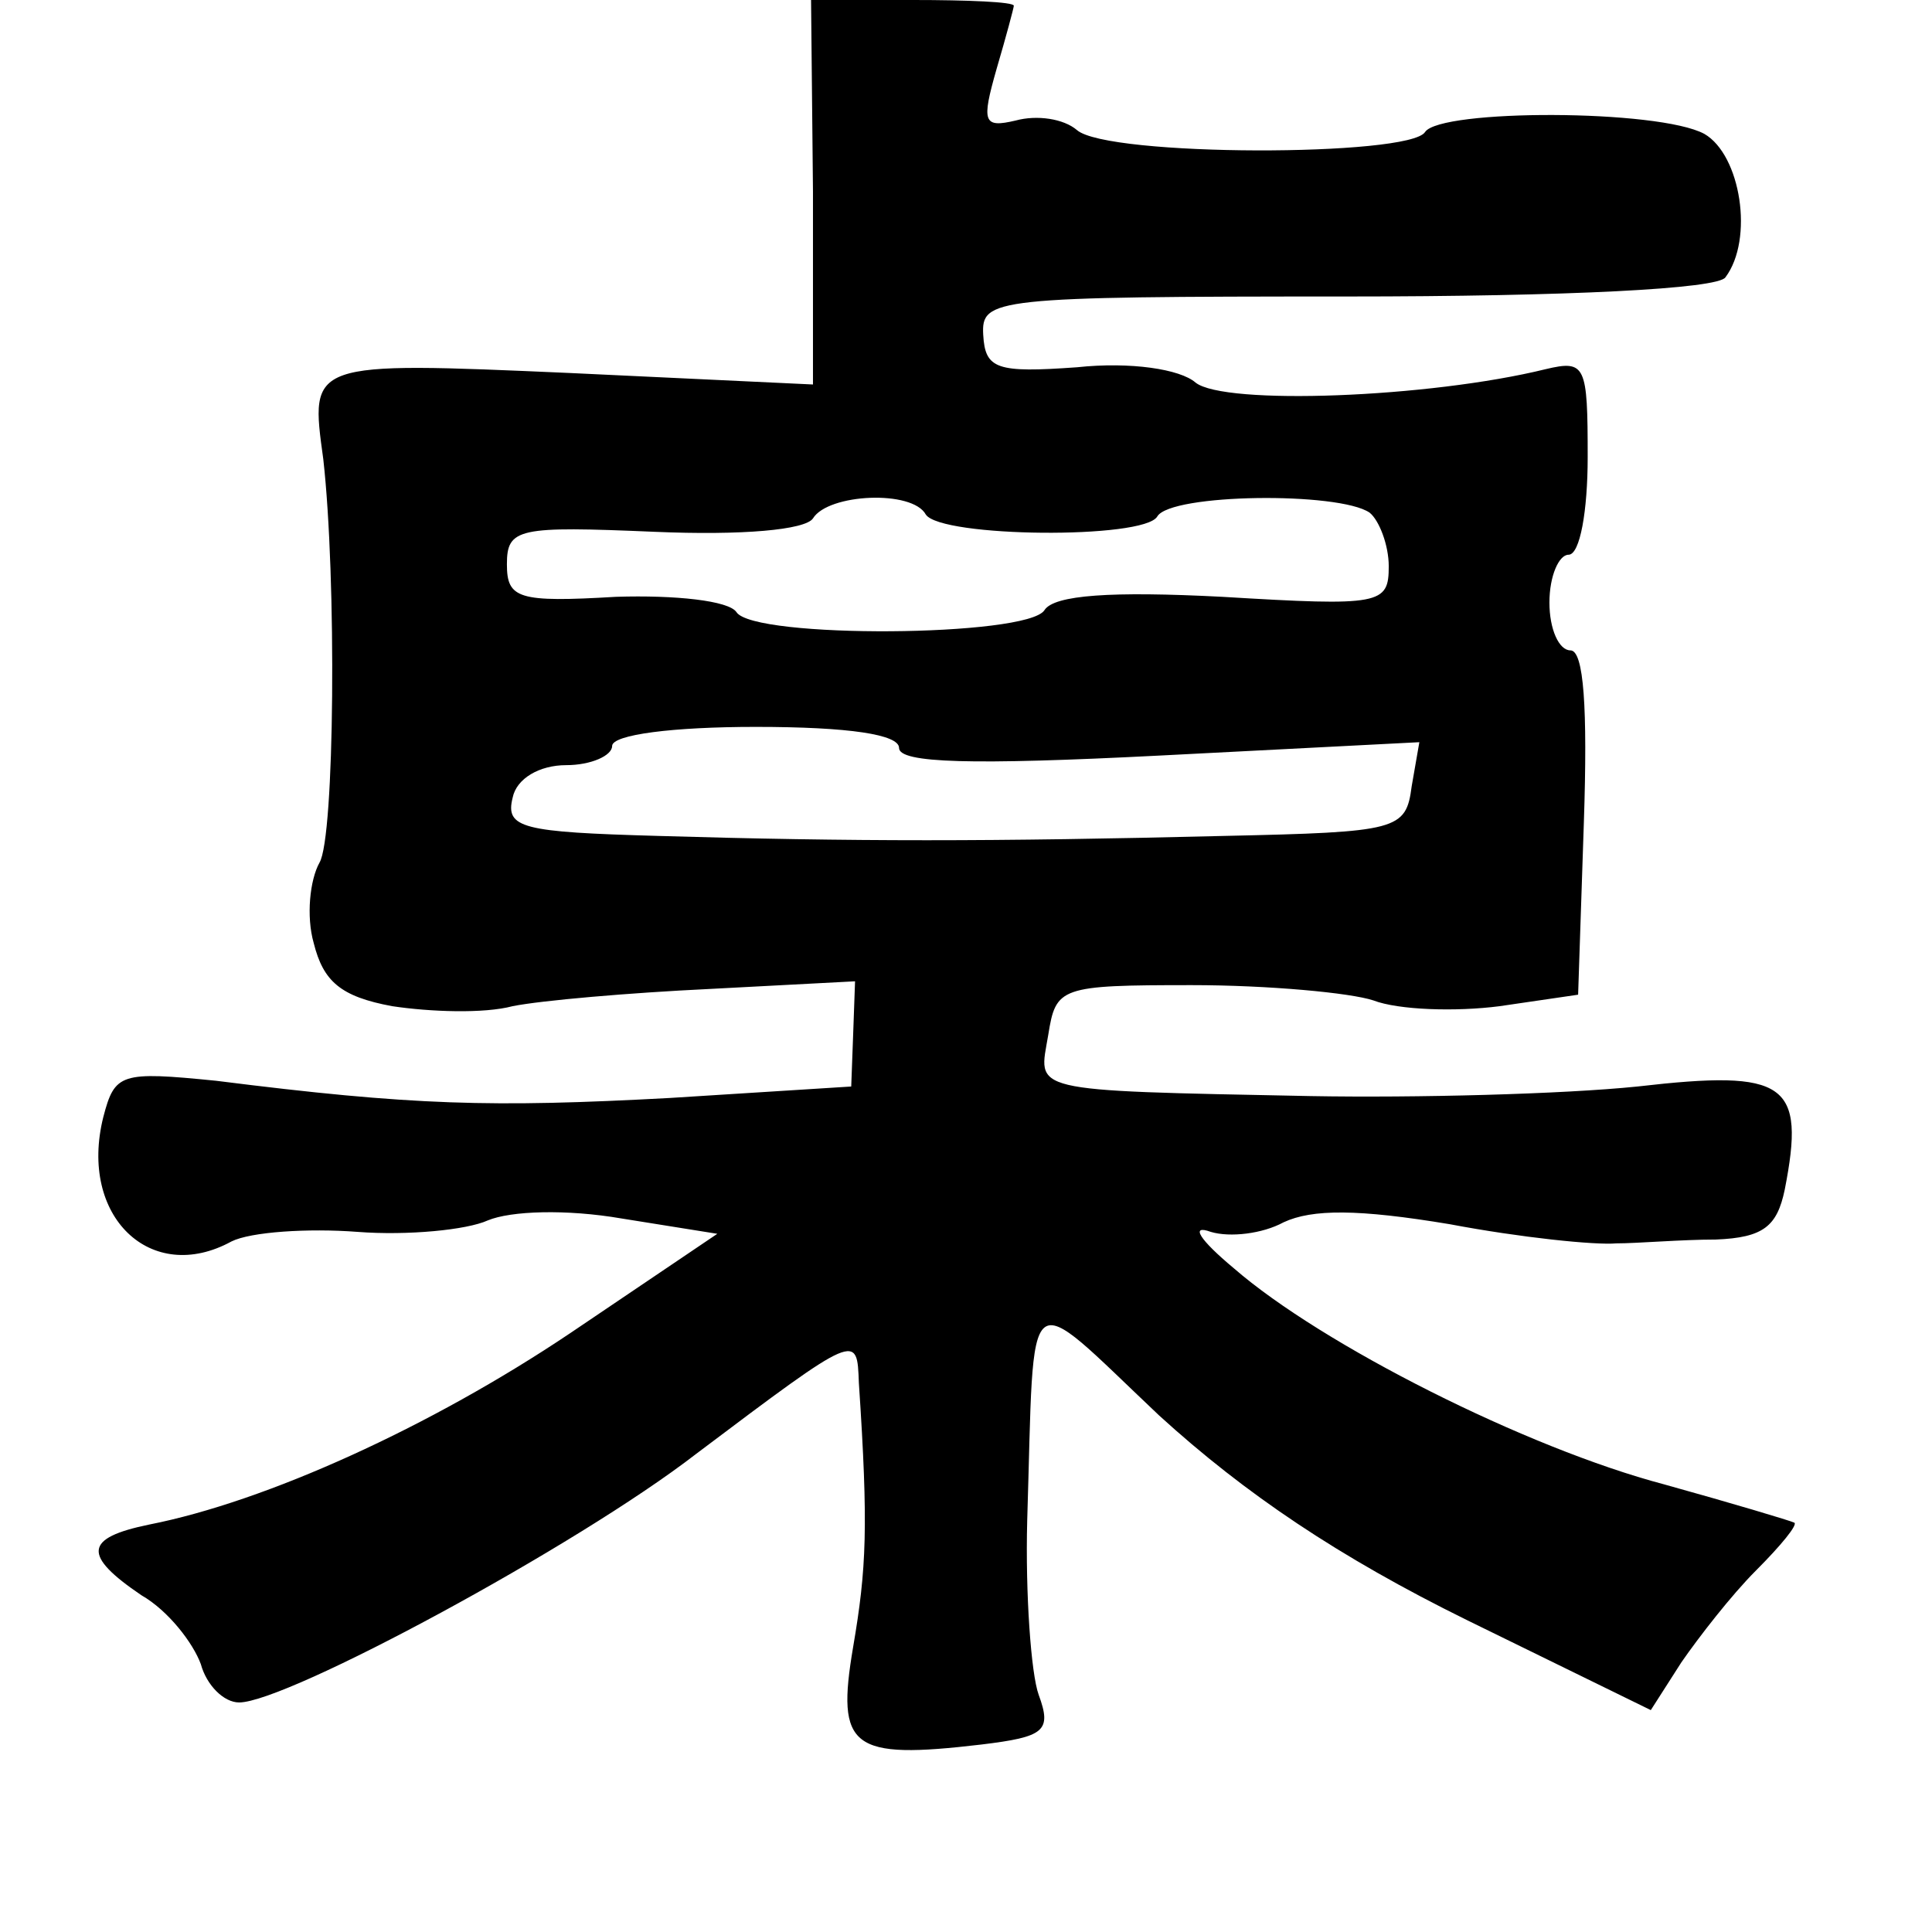 <?xml version="1.0" standalone="no"?>
<!DOCTYPE svg PUBLIC "-//W3C//DTD SVG 20010904//EN"
 "http://www.w3.org/TR/2001/REC-SVG-20010904/DTD/svg10.dtd">
<svg version="1.0" xmlns="http://www.w3.org/2000/svg"
 width="101pt" height="101pt" viewBox="0 0 101 101"
 preserveAspectRatio="xMidYMid meet">
<g transform="translate(0,101) scale(0.1,-0.1)"
fill="#000000" stroke="none">
<path d="M425 910 l0 -101 -127 6 c-137 6 -136 6 -129 -45 7 -62 6 -198 -2
-211 -5 -9 -7 -28 -3 -42 5 -20 14 -28 41 -33 20 -3 48 -4 63 0 15 3 61 7 103
9 l76 4 -1 -28 -1 -27 -95 -6 c-93 -5 -134 -4 -237 9 -50 5 -53 4 -59 -19 -13
-52 25 -88 67 -65 10 5 40 7 66 5 26 -2 57 1 68 6 12 5 41 6 70 1 l50 -8 -77
-52 c-73 -49 -159 -88 -220 -100 -34 -7 -35 -16 -4 -37 14 -8 27 -25 31 -36 3
-11 12 -20 20 -20 25 0 177 82 239 130 85 64 84 63 85 37 5 -75 4 -97 -3 -138
-9 -53 -1 -59 67 -51 33 4 37 7 30 26 -4 11 -7 53 -6 91 4 128 -3 123 69 55
45 -41 94 -74 161 -107 l96 -47 16 25 c9 13 26 35 39 48 13 13 22 24 20 25 -2
1 -32 10 -68 20 -72 19 -179 73 -225 113 -18 15 -23 23 -12 19 10 -3 27 -1 38
5 15 7 39 7 87 -1 37 -7 76 -11 87 -10 11 0 34 2 52 2 25 1 32 7 36 26 11 56
1 63 -77 54 -39 -4 -116 -6 -171 -5 -150 3 -142 2 -137 32 4 25 6 26 75 26 40
0 83 -4 95 -8 13 -5 43 -6 66 -3 l41 6 3 90 c2 60 0 90 -7 90 -6 0 -11 11 -11
25 0 14 5 25 10 25 6 0 10 23 10 51 0 48 -1 51 -22 46 -61 -15 -168 -19 -183
-7 -8 7 -34 11 -62 8 -42 -3 -48 -1 -49 17 -1 19 5 20 190 20 116 0 194 4 198
10 15 20 8 64 -11 75 -24 13 -138 13 -146 1 -8 -13 -166 -13 -182 1 -7 6 -21
8 -32 5 -17 -4 -18 -1 -10 27 5 17 9 32 9 33 0 2 -24 3 -53 3 l-53 0 1 -100z
m59 -169 c8 -12 114 -13 121 -1 7 12 95 13 111 2 5 -4 10 -17 10 -28 0 -20 -4
-21 -87 -16 -58 3 -88 1 -93 -7 -9 -14 -152 -15 -161 -1 -4 6 -32 9 -63 8 -51
-3 -57 -1 -57 17 0 19 6 20 77 17 46 -2 79 1 83 7 8 13 52 15 59 2z m-14 -122
c0 -8 38 -9 136 -4 l136 7 -4 -23 c-3 -23 -7 -24 -98 -26 -121 -3 -195 -3
-296 0 -71 2 -80 4 -76 20 2 10 14 17 28 17 13 0 24 5 24 10 0 6 32 10 75 10
49 0 75 -4 75 -11z"/>
</g>
</svg>
